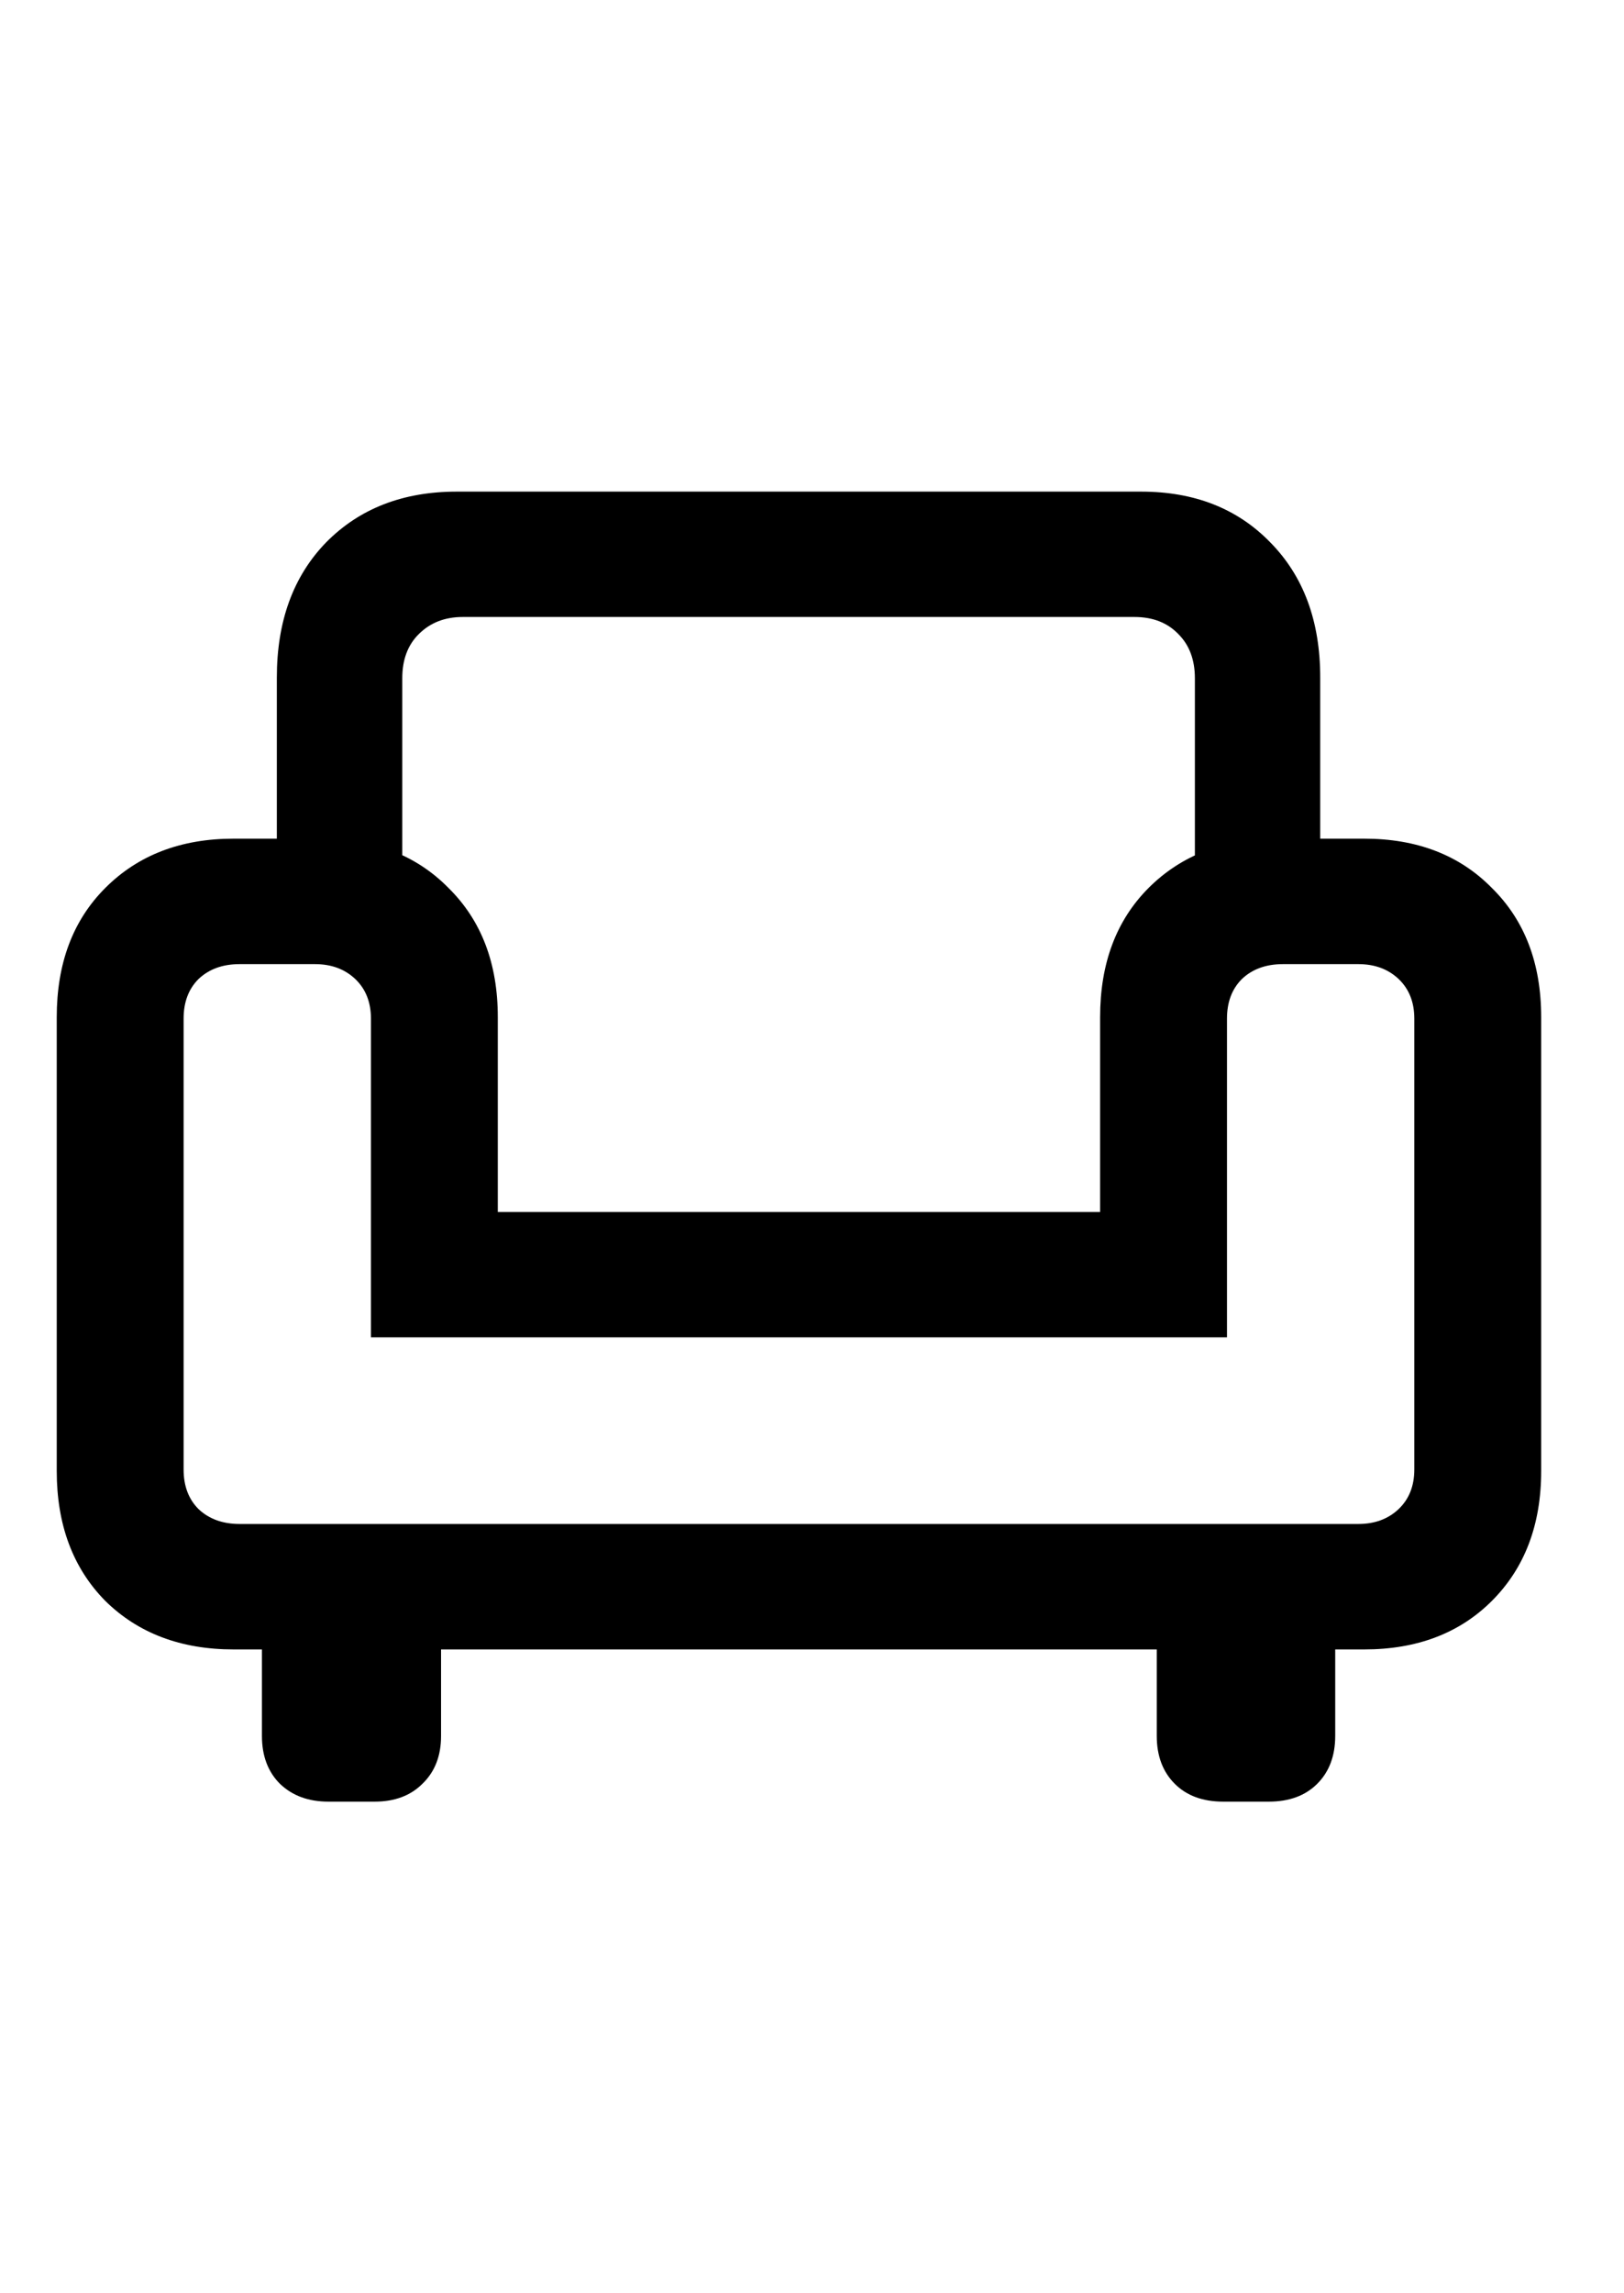 <svg
	color="rgb(0, 0, 0)"
	viewBox="0 0 17 24"
	fill="none"
	xmlns="http://www.w3.org/2000/svg"
>
	<path
		d="M2.898 9.738H4.211V7.098C4.211 6.905 4.268 6.751 4.383 6.637C4.503 6.517 4.656 6.457 4.844 6.457H11.875C12.068 6.457 12.221 6.517 12.336 6.637C12.45 6.751 12.508 6.905 12.508 7.098V9.738H13.82V7.09C13.82 6.501 13.646 6.03 13.297 5.676C12.953 5.322 12.503 5.145 11.945 5.145H4.781C4.219 5.145 3.763 5.322 3.414 5.676C3.07 6.03 2.898 6.501 2.898 7.09V9.738ZM0.594 15.395C0.594 15.957 0.763 16.41 1.102 16.754C1.445 17.092 1.893 17.262 2.445 17.262H14.281C14.833 17.262 15.279 17.092 15.617 16.754C15.961 16.41 16.133 15.957 16.133 15.395V10.645C16.133 10.082 15.961 9.632 15.617 9.293C15.279 8.949 14.833 8.777 14.281 8.777H13.367C12.815 8.777 12.367 8.949 12.023 9.293C11.685 9.632 11.516 10.082 11.516 10.645V12.684H5.211V10.645C5.211 10.082 5.039 9.632 4.695 9.293C4.357 8.949 3.911 8.777 3.359 8.777H2.445C1.893 8.777 1.445 8.949 1.102 9.293C0.763 9.632 0.594 10.082 0.594 10.645V15.395ZM1.922 15.379V10.66C1.922 10.488 1.974 10.35 2.078 10.246C2.188 10.142 2.331 10.09 2.508 10.09H3.297C3.469 10.09 3.609 10.142 3.719 10.246C3.828 10.35 3.883 10.488 3.883 10.66V13.996H12.844V10.66C12.844 10.488 12.896 10.35 13 10.246C13.109 10.142 13.253 10.09 13.43 10.09H14.219C14.391 10.09 14.531 10.142 14.641 10.246C14.75 10.35 14.805 10.488 14.805 10.66V15.379C14.805 15.551 14.75 15.689 14.641 15.793C14.531 15.897 14.391 15.949 14.219 15.949H2.508C2.331 15.949 2.188 15.897 2.078 15.793C1.974 15.689 1.922 15.551 1.922 15.379ZM3.438 18.855H3.922C4.13 18.855 4.297 18.793 4.422 18.668C4.552 18.543 4.617 18.376 4.617 18.168V16.512H2.742V18.168C2.742 18.376 2.805 18.543 2.93 18.668C3.06 18.793 3.229 18.855 3.438 18.855ZM12.805 18.855H13.281C13.495 18.855 13.664 18.793 13.789 18.668C13.914 18.543 13.977 18.376 13.977 18.168V16.512H12.109V18.168C12.109 18.376 12.172 18.543 12.297 18.668C12.422 18.793 12.591 18.855 12.805 18.855Z"
		fill="currentColor"
	/>
</svg>
